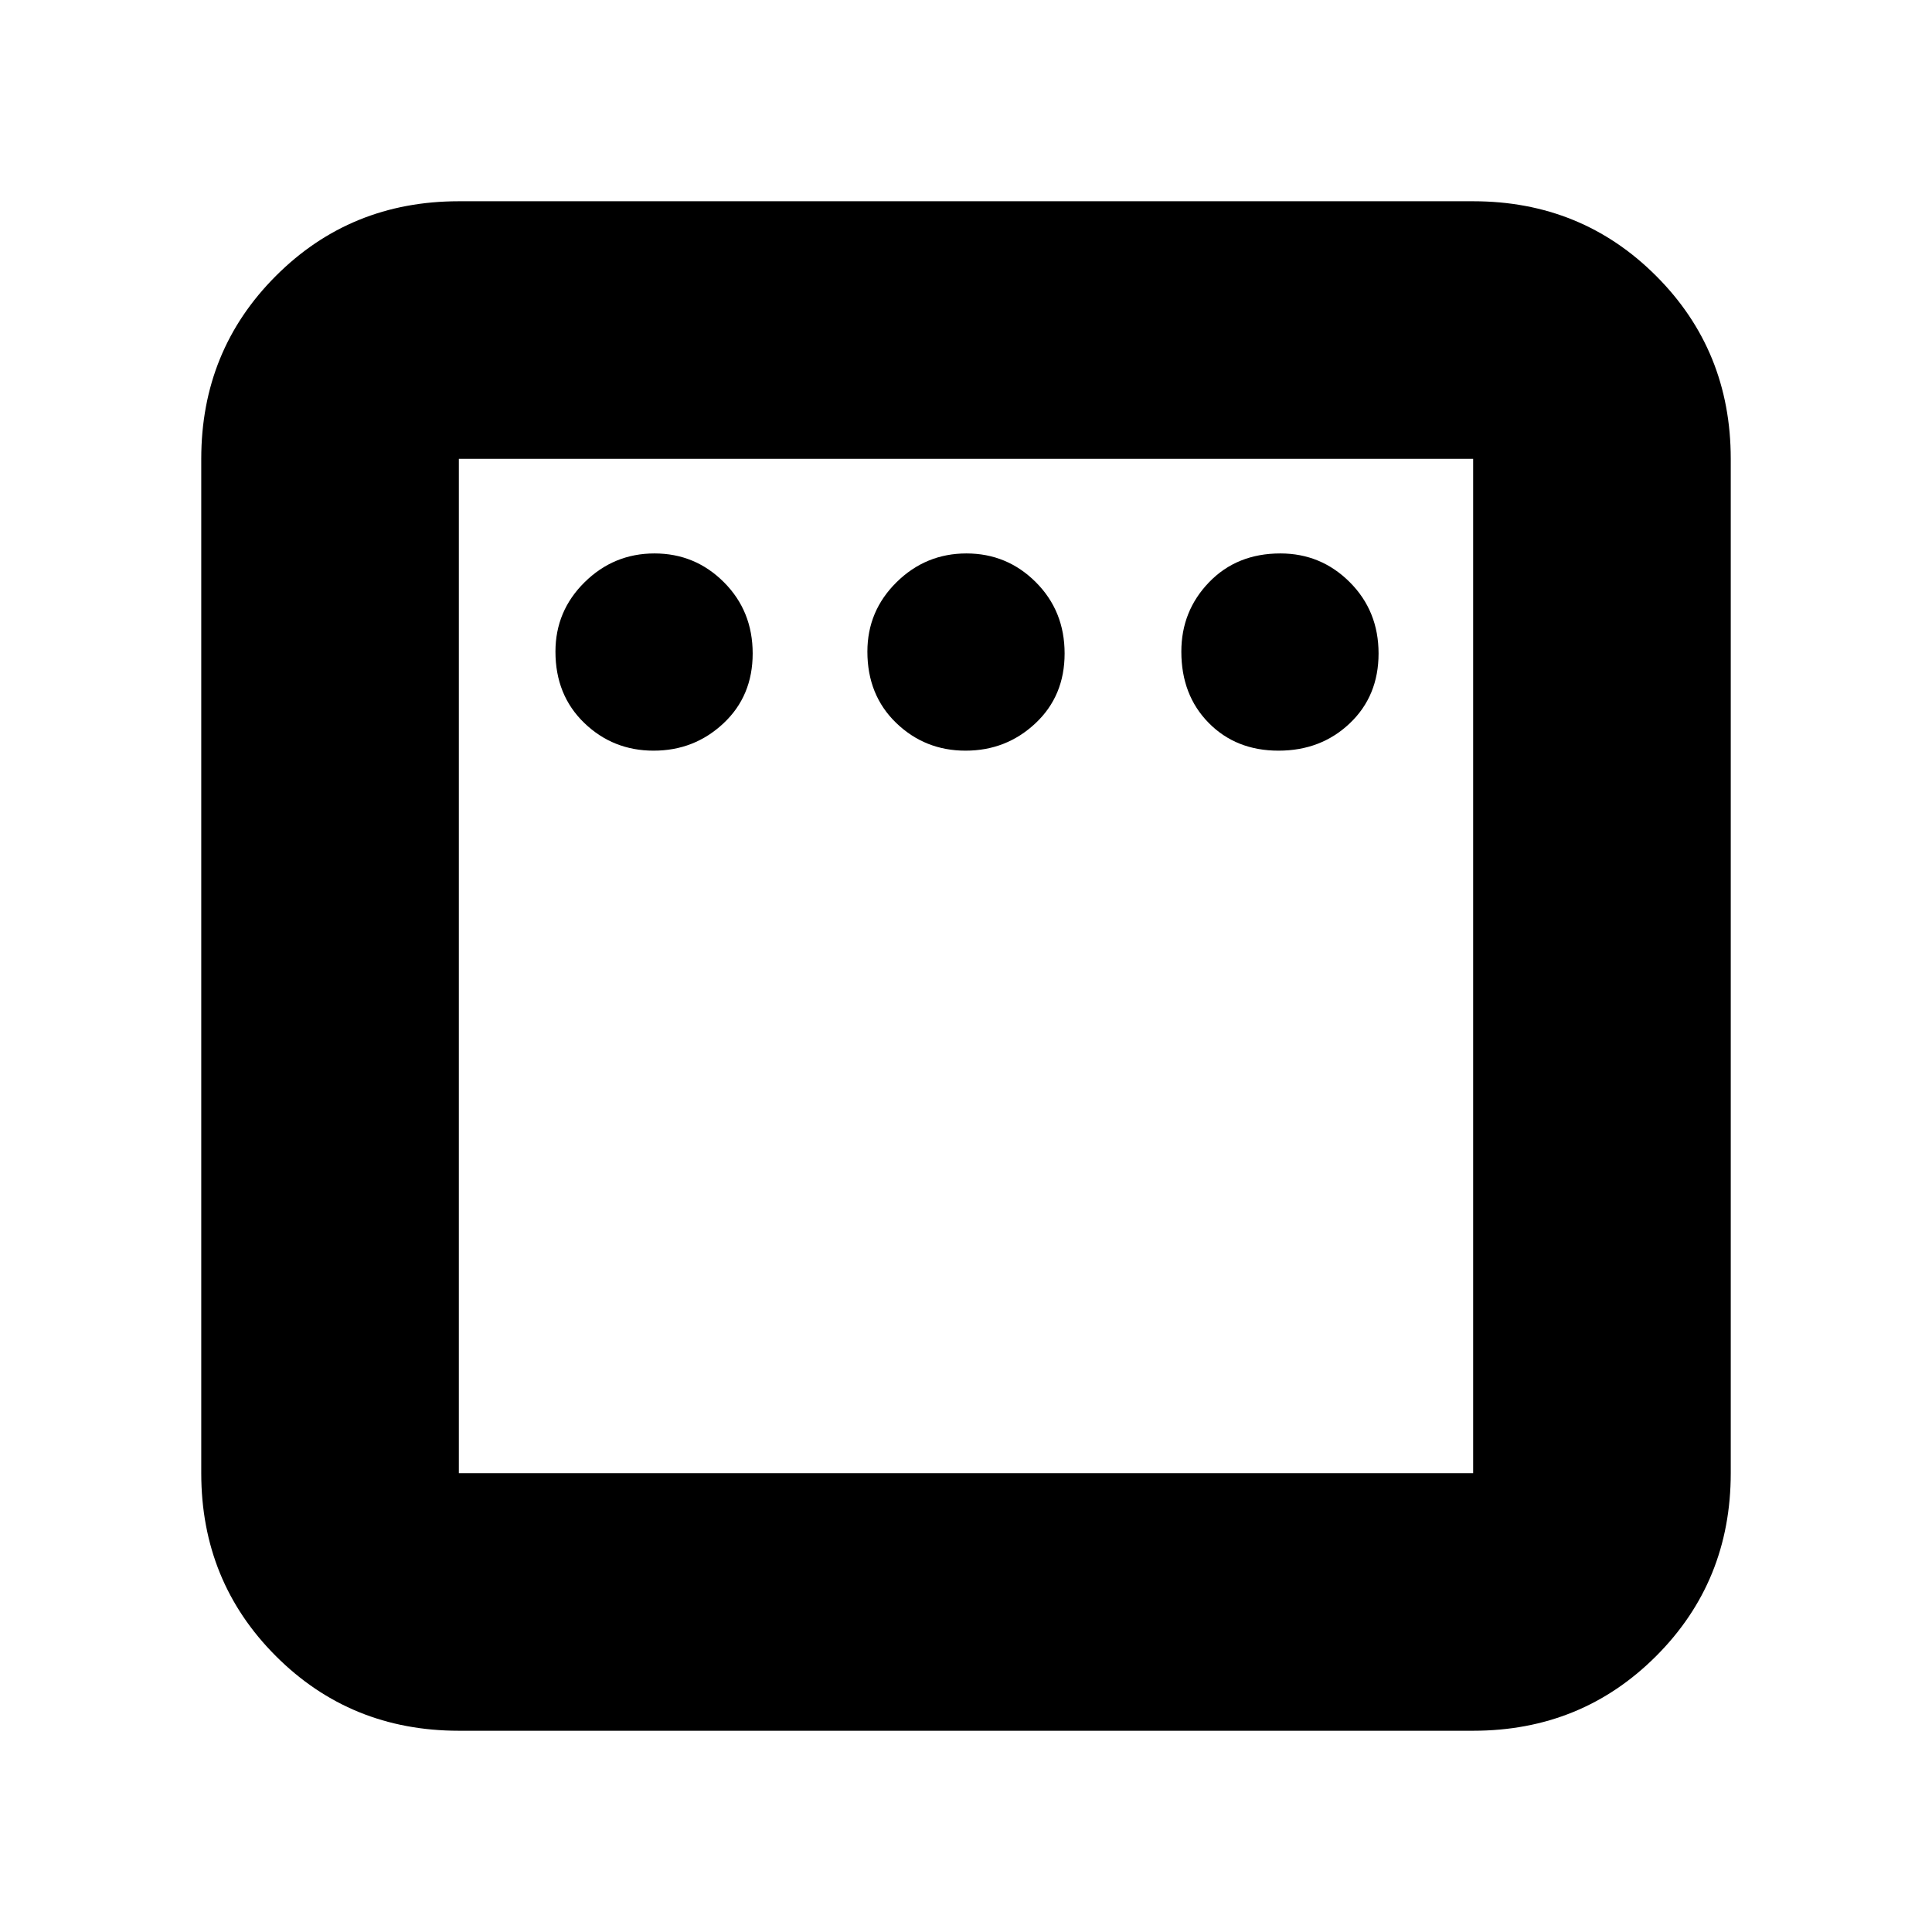 <svg xmlns="http://www.w3.org/2000/svg" height="20" viewBox="0 -960 960 960" width="20"><path d="M324.79-587q20.21 0 34.71-13.59t14.5-34.7q0-21.11-14.29-35.41-14.29-14.3-34.5-14.3t-34.71 14.29q-14.5 14.29-14.5 34.5 0 21.61 14.29 35.41 14.29 13.8 34.5 13.8Zm155 0q20.21 0 34.71-13.59t14.5-34.7q0-21.11-14.29-35.41-14.29-14.3-34.5-14.3t-34.71 14.29q-14.5 14.29-14.5 34.5 0 21.61 14.29 35.41 14.29 13.8 34.5 13.8Zm155.5 0q21.11 0 35.41-13.59 14.3-13.59 14.3-34.7 0-21.11-14.29-35.41-14.29-14.3-34.5-14.3-21.61 0-35.41 14.29-13.8 14.29-13.8 34.5 0 21.61 13.59 35.41 13.59 13.8 34.7 13.8ZM228-100q-53.82 0-90.91-37.09Q100-174.18 100-228v-504q0-53.83 37.09-90.91Q174.18-860 228-860h504q53.83 0 90.91 37.09Q860-785.83 860-732v504q0 53.82-37.09 90.91Q785.83-100 732-100H228Zm0-128h504v-504H228v504Zm0-504v504-504Z"/></svg>